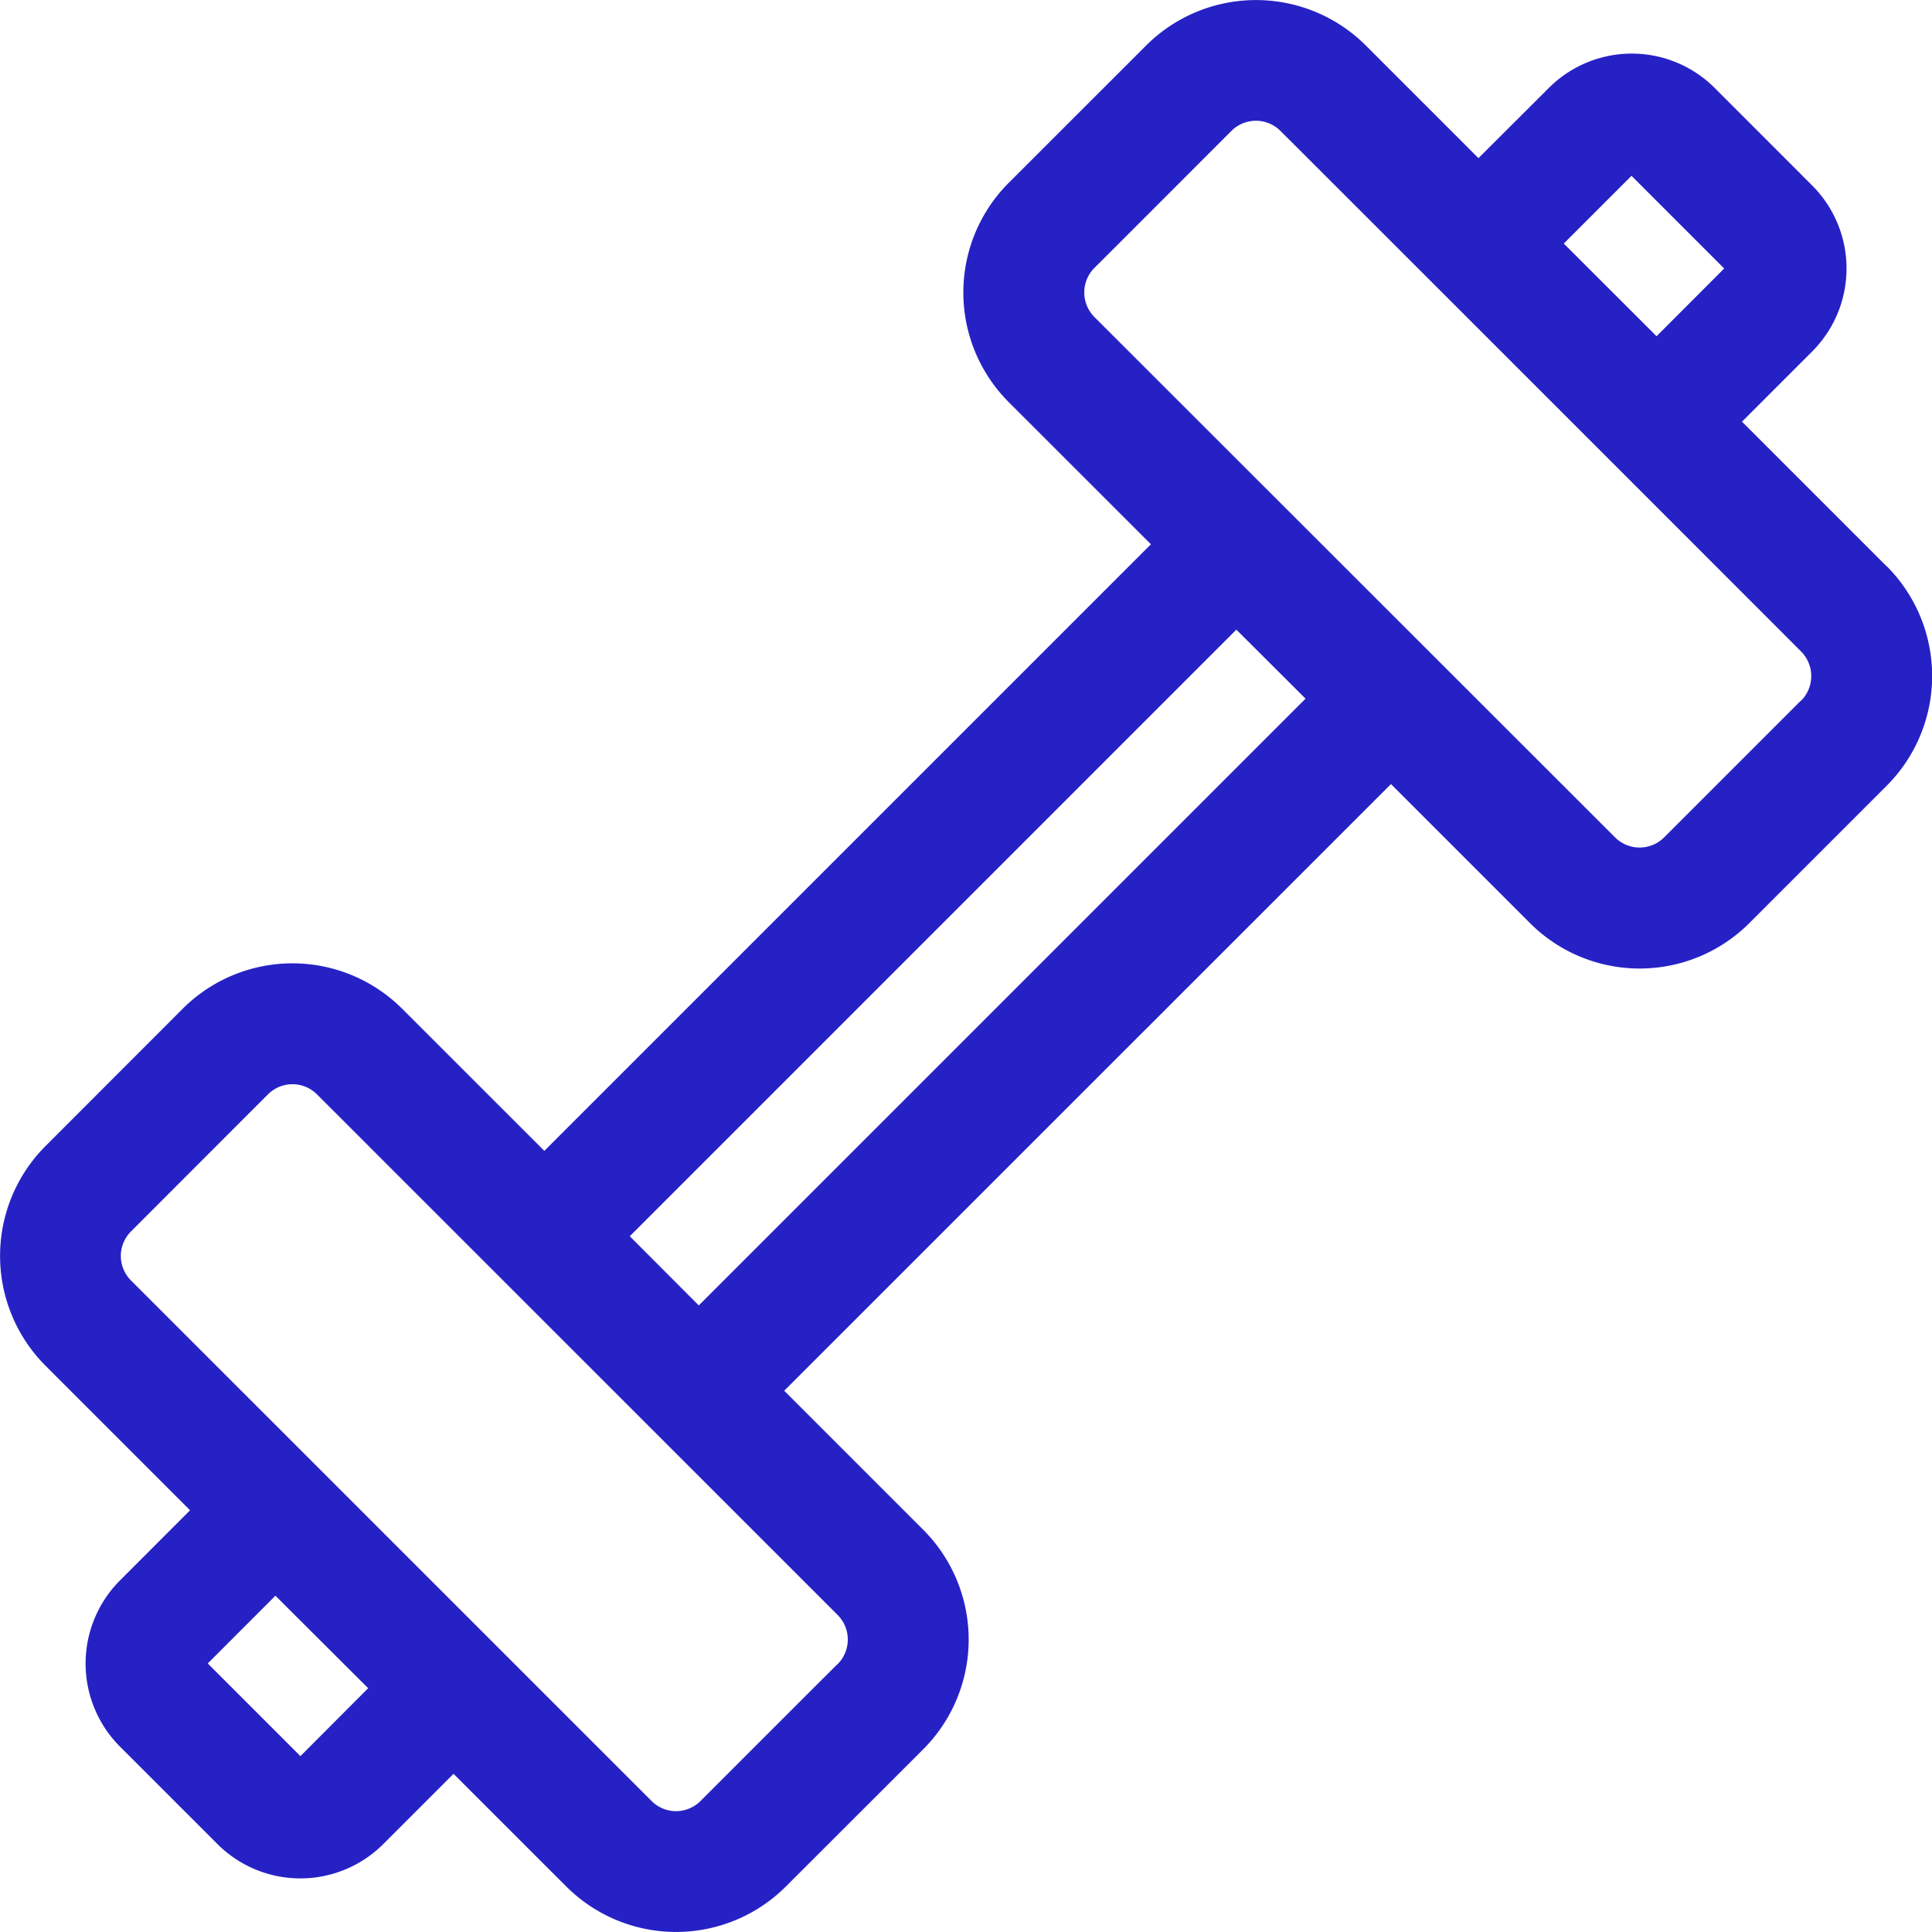 <svg xmlns="http://www.w3.org/2000/svg" width="32" height="31.999" viewBox="0 0 32 31.999">
  <path id="Pfad_758" data-name="Pfad 758" d="M29.832,11.6l-2.27,2.27a.575.575,0,0,1-.812,0L18.125,5.25a.577.577,0,0,1,0-.812s-.088.091,2.27-2.27a.575.575,0,0,1,.812,0c.877.874,7.722,7.719,8.625,8.624a.577.577,0,0,1,0,.812M25.9,4.034l1.122-1.122,1.535,1.535L27.437,5.569ZM11.573,21.622,10.43,20.476,20.477,10.429l1.146,1.143Zm2.3,5.939s.088-.091-2.272,2.27a.572.572,0,0,1-.809,0L2.167,21.207a.574.574,0,0,1,0-.809l2.27-2.272a.575.575,0,0,1,.812,0l8.625,8.624a.577.577,0,0,1,0,.812m-7.777.4L4.975,29.087,3.44,27.552,4.561,26.43ZM31.246,9.378,28.852,6.984l1.163-1.163a1.945,1.945,0,0,0,0-2.748L28.4,1.457a1.943,1.943,0,0,0-2.748,0L24.487,2.619,22.621.753a2.576,2.576,0,0,0-3.638,0L16.71,3.025a2.57,2.57,0,0,0,0,3.639l2.352,2.351L9.015,19.062,6.663,16.711a2.572,2.572,0,0,0-3.641,0L.753,18.982a2.575,2.575,0,0,0,0,3.639l2.394,2.394L1.984,26.179a1.948,1.948,0,0,0,0,2.748L3.6,30.543a1.943,1.943,0,0,0,2.748,0L7.511,29.38l1.867,1.866a2.573,2.573,0,0,0,3.638,0l2.272-2.27a2.572,2.572,0,0,0,0-3.641l-2.3-2.3,10.05-10.048,2.3,2.3a2.569,2.569,0,0,0,3.638,0l2.272-2.272a2.573,2.573,0,0,0,0-3.638" transform="translate(0.001 0)" fill="#2621c5"/>
</svg>
